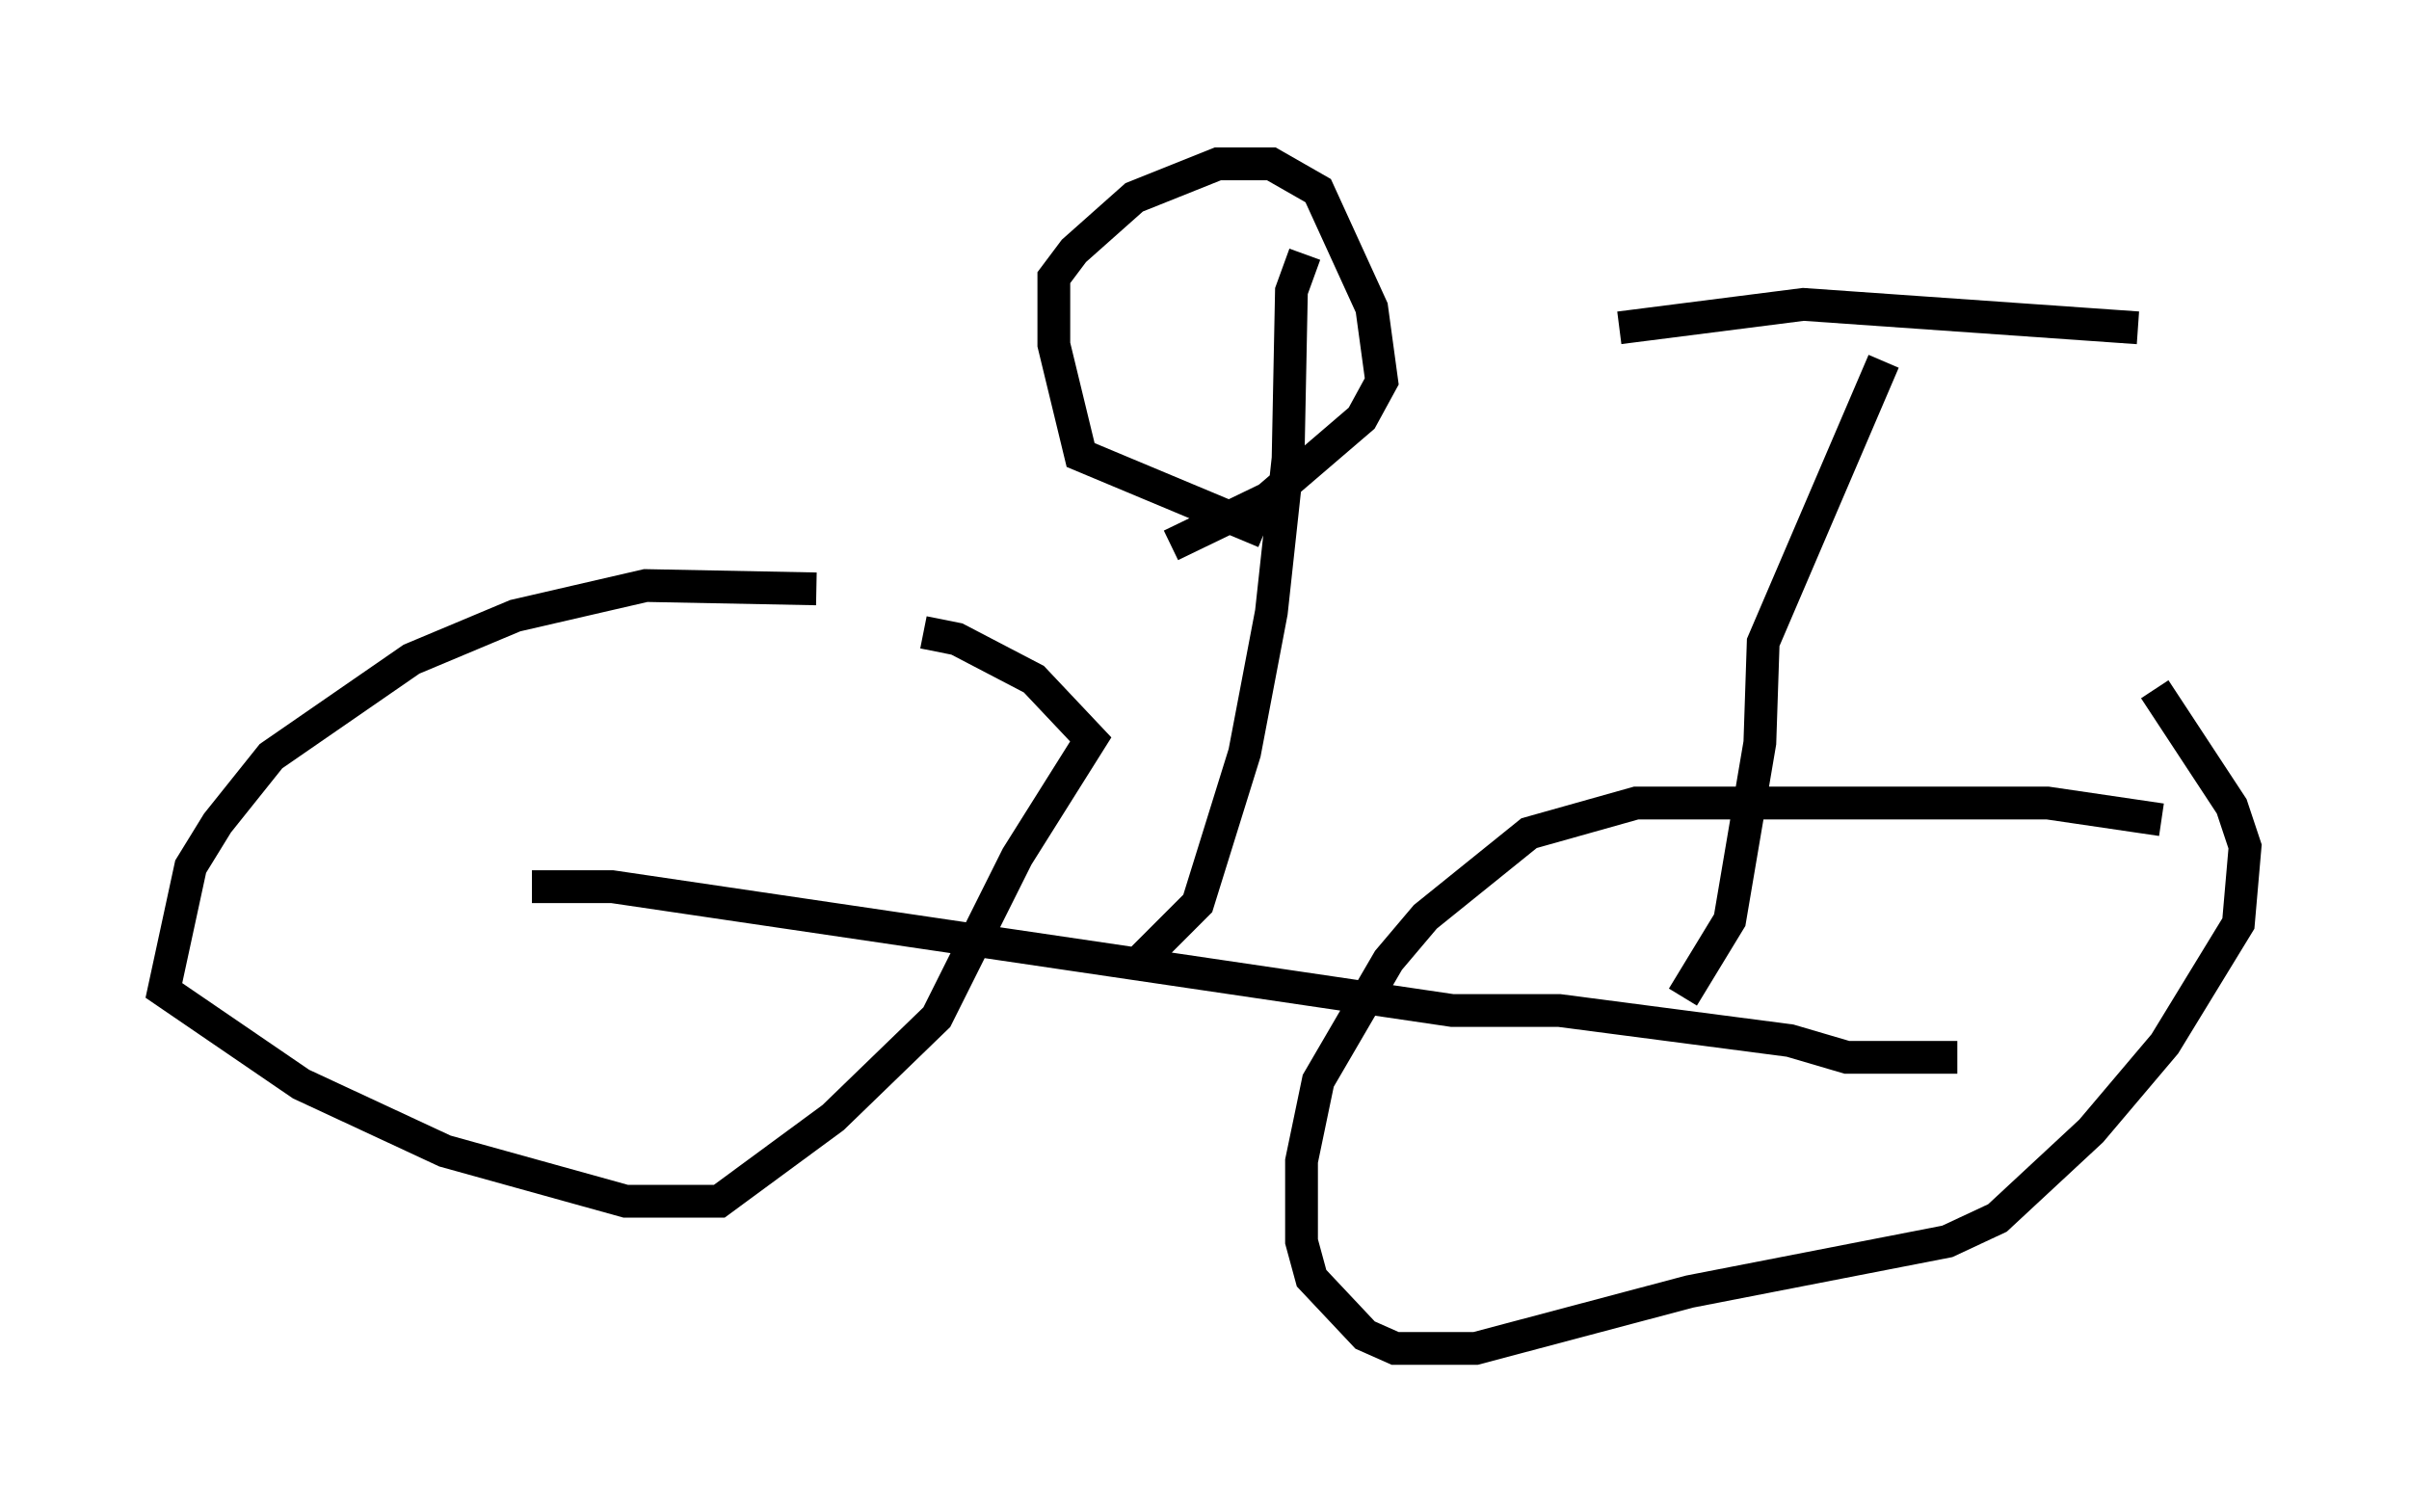 <?xml version="1.0" encoding="utf-8" ?>
<svg baseProfile="full" height="46.138" version="1.1" width="73.497" xmlns="http://www.w3.org/2000/svg" xmlns:ev="http://www.w3.org/2001/xml-events" xmlns:xlink="http://www.w3.org/1999/xlink"><defs /><rect fill="white" height="46.138" width="73.497" x="0" y="0" /><path d="M27.867, 18.475 m-2.96, -0.51 l-5.206, -0.102 -3.981, 0.919 l-3.165, 1.327 -4.288, 2.96 l-1.633, 2.042 -0.817, 1.327 l-0.817, 3.777 4.185, 2.858 l4.39, 2.042 5.513, 1.531 l2.858, 0.0 3.471, -2.552 l3.165, -3.063 2.45, -4.9 l2.246, -3.573 -1.735, -1.838 l-2.348, -1.225 -1.021, -0.204 m37.771, 5.717 l-3.471, -0.51 -12.556, 0.0 l-3.267, 0.919 -3.165, 2.552 l-1.123, 1.327 -2.144, 3.675 l-0.51, 2.45 0.0, 2.45 l0.306, 1.123 1.633, 1.735 l0.919, 0.408 2.45, 0.0 l6.533, -1.735 7.861, -1.531 l1.531, -0.715 2.858, -2.654 l2.246, -2.654 2.246, -3.675 l0.204, -2.348 -0.408, -1.225 l-2.348, -3.573 m-6.023, 11.229 l-3.369, 0.0 -1.735, -0.51 l-7.044, -0.919 -3.267, 0.0 l-25.623, -3.777 -2.45, 0.0 m18.579, 2.246 l1.735, -1.735 1.429, -4.594 l0.817, -4.288 0.51, -4.696 l0.102, -5.104 0.408, -1.123 m-1.225, 8.473 l-5.615, -2.348 -0.817, -3.369 l0.0, -2.042 0.613, -0.817 l1.838, -1.633 2.552, -1.021 l1.633, 0.0 1.429, 0.817 l1.633, 3.573 0.306, 2.246 l-0.613, 1.123 -2.858, 2.45 l-2.96, 1.429 m15.619, 13.781 l1.429, -2.348 0.919, -5.41 l0.102, -3.063 3.675, -8.575 m-8.065, -1.021 l5.615, -0.715 10.208, 0.715 " fill="none" stroke="black" stroke-width="1" /></svg>